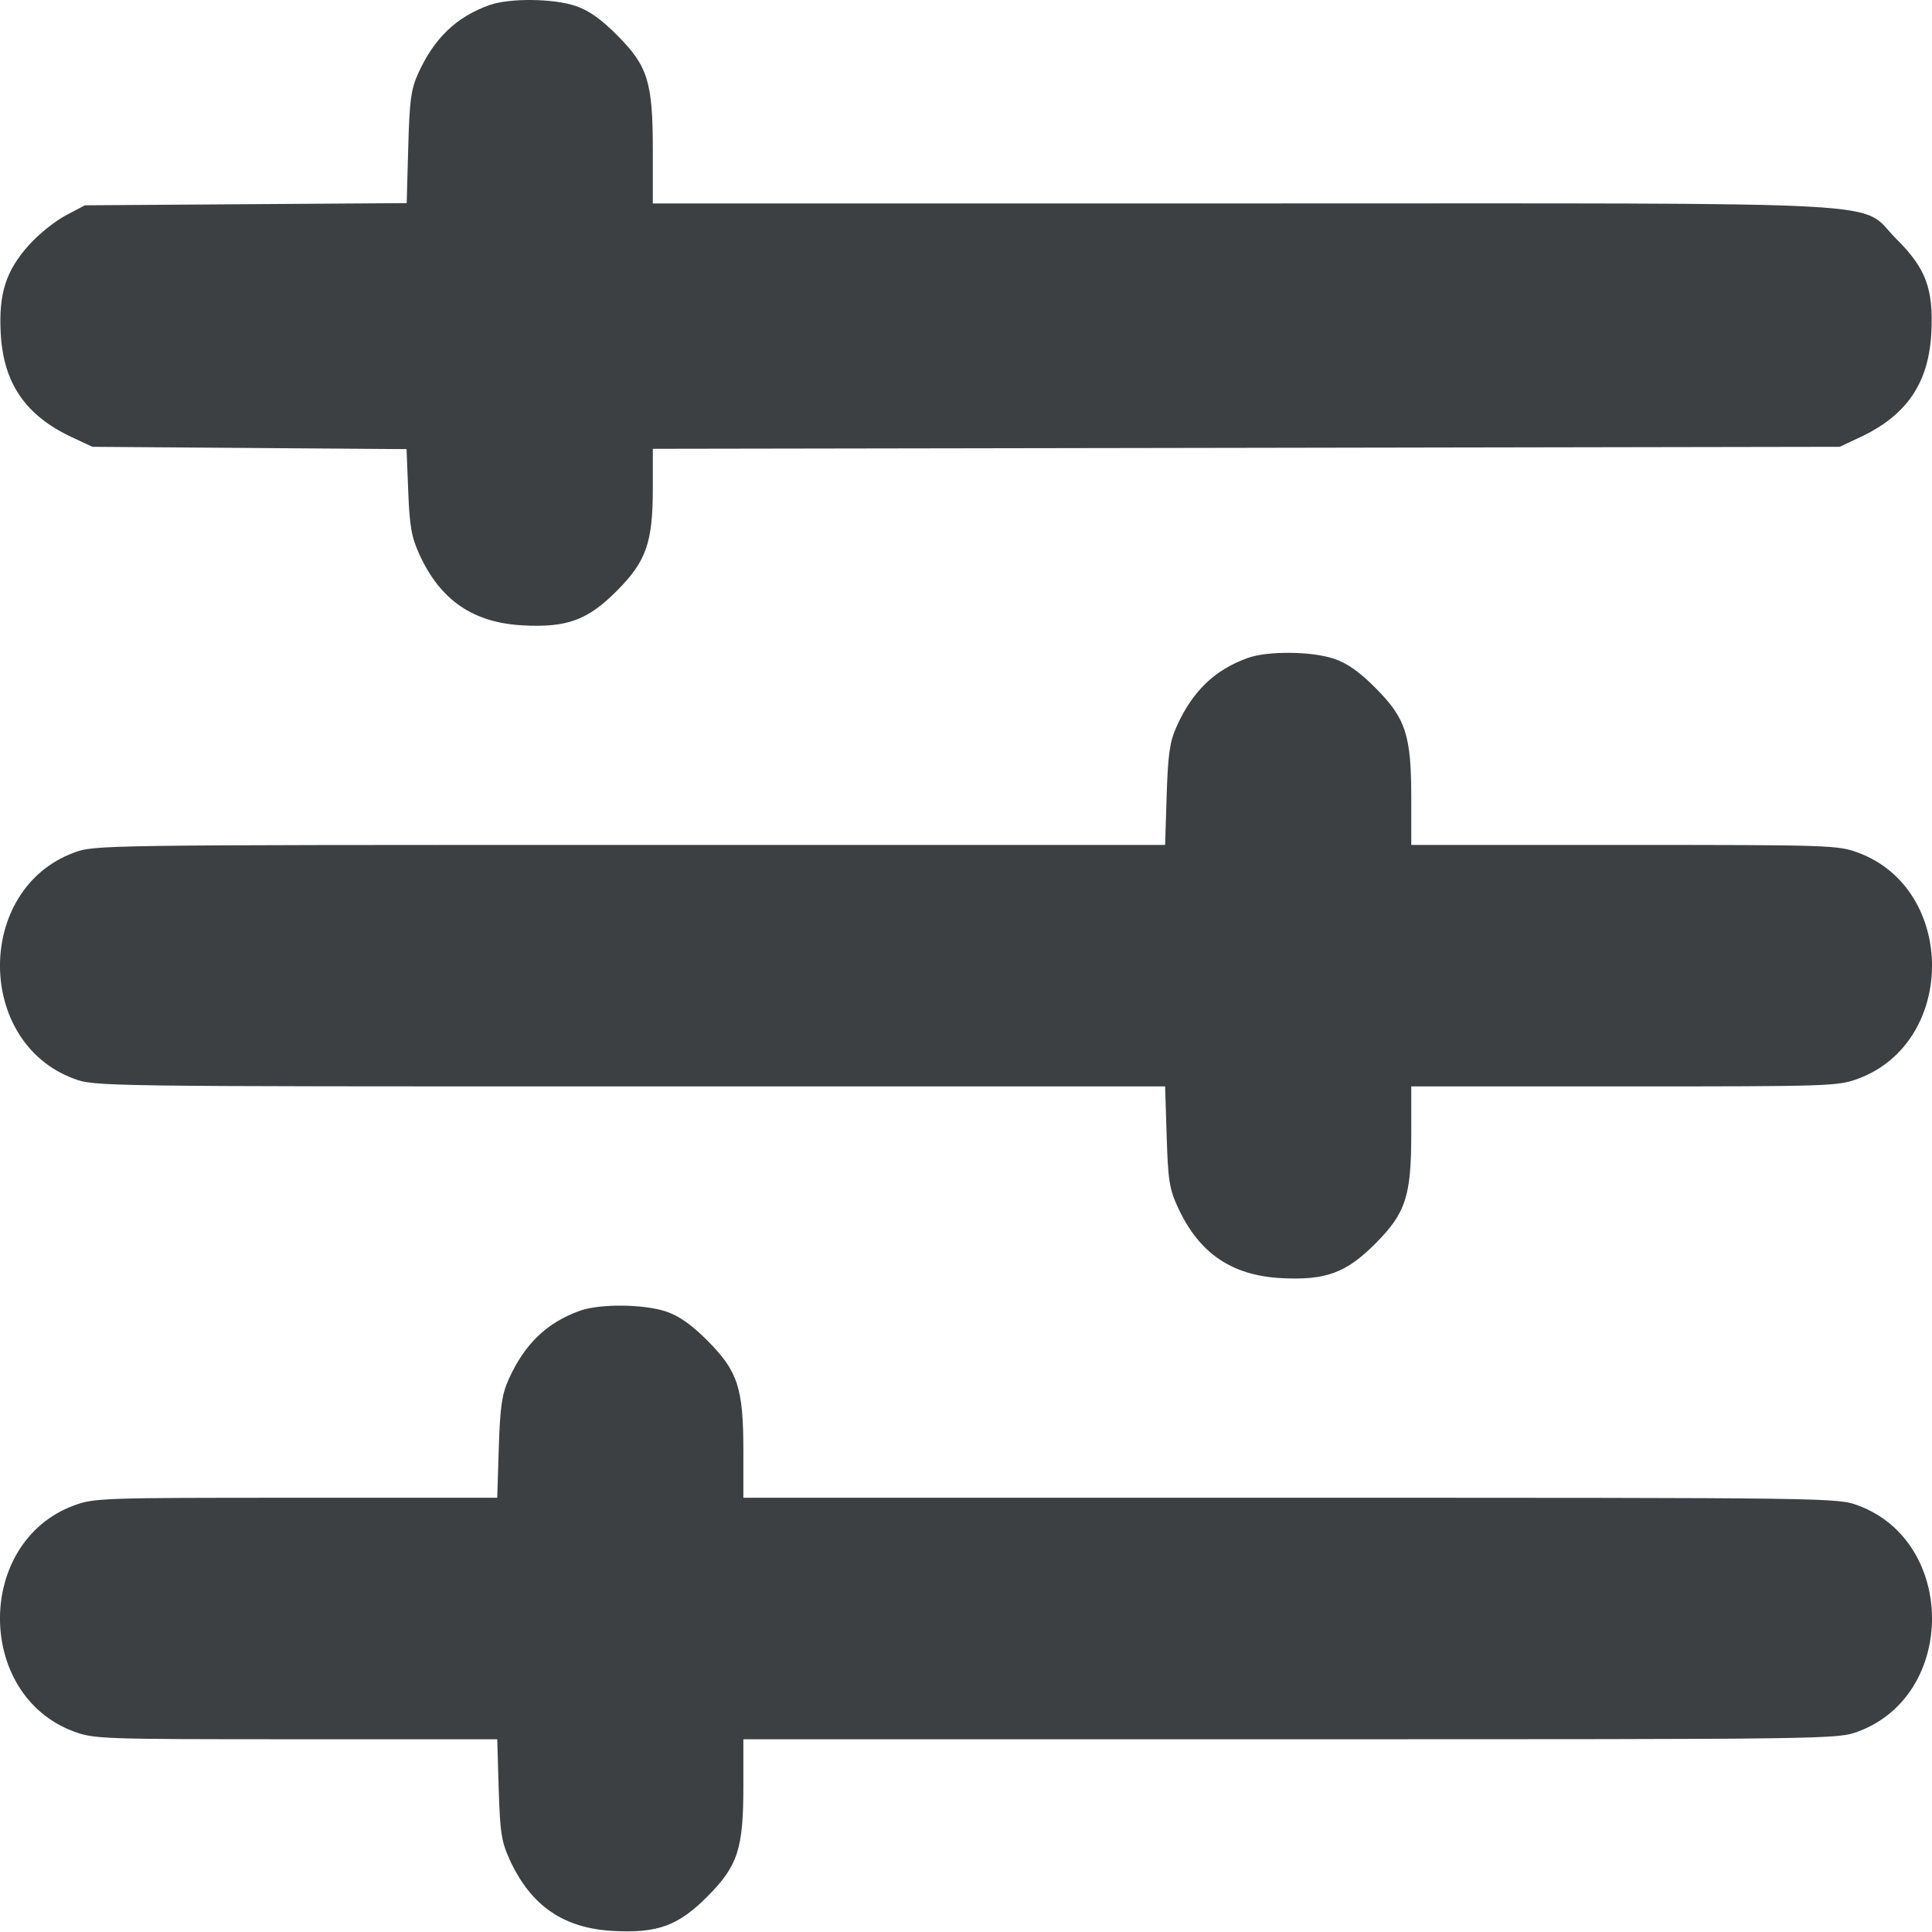 <svg width="30" height="30" viewBox="0 0 30 30" fill="none" xmlns="http://www.w3.org/2000/svg">
<path fill-rule="evenodd" clip-rule="evenodd" d="M7.6 0.079C7.086 0.262 6.741 0.594 6.493 1.141C6.382 1.388 6.359 1.557 6.339 2.292L6.315 3.154L3.817 3.171L1.318 3.188L1.019 3.346C0.854 3.433 0.599 3.638 0.452 3.802C0.092 4.202 -0.022 4.556 0.011 5.173C0.051 5.947 0.394 6.45 1.11 6.786L1.435 6.938L3.874 6.956L6.313 6.974L6.339 7.63C6.36 8.174 6.39 8.341 6.513 8.611C6.84 9.323 7.347 9.67 8.122 9.711C8.808 9.747 9.128 9.628 9.583 9.17C10.036 8.713 10.137 8.424 10.137 7.577V6.969L19.351 6.954L28.565 6.938L28.89 6.786C29.606 6.45 29.949 5.947 29.989 5.173C30.025 4.487 29.907 4.168 29.449 3.713C28.837 3.106 29.811 3.159 19.3 3.159H10.137V2.345C10.137 1.271 10.062 1.029 9.583 0.547C9.333 0.296 9.143 0.162 8.94 0.093C8.592 -0.025 7.912 -0.032 7.6 0.079ZM19.377 10.216C18.864 10.399 18.517 10.732 18.272 11.278C18.164 11.517 18.137 11.702 18.116 12.344L18.092 13.12H9.78C1.498 13.12 1.468 13.12 1.142 13.242C-0.381 13.812 -0.381 16.178 1.142 16.748C1.468 16.87 1.498 16.87 9.78 16.87H18.092L18.116 17.646C18.137 18.326 18.158 18.463 18.29 18.748C18.619 19.461 19.125 19.807 19.9 19.847C20.586 19.883 20.905 19.765 21.36 19.307C21.83 18.834 21.914 18.573 21.914 17.596V16.87H25.223C28.433 16.87 28.541 16.866 28.858 16.748C30.381 16.178 30.381 13.812 28.858 13.242C28.541 13.124 28.433 13.12 25.223 13.12H21.914V12.394C21.914 11.417 21.83 11.156 21.36 10.684C21.111 10.433 20.921 10.299 20.717 10.23C20.37 10.112 19.689 10.105 19.377 10.216ZM9.006 20.353C8.492 20.536 8.146 20.869 7.9 21.415C7.793 21.654 7.766 21.839 7.745 22.481L7.721 23.257H4.595C1.569 23.257 1.459 23.261 1.142 23.379C-0.381 23.949 -0.381 26.315 1.142 26.885C1.459 27.003 1.569 27.007 4.595 27.007H7.721L7.744 27.783C7.765 28.463 7.787 28.6 7.918 28.885C8.248 29.598 8.754 29.944 9.528 29.984C10.215 30.02 10.534 29.902 10.989 29.444C11.458 28.971 11.543 28.71 11.543 27.733V27.007H20.037C28.505 27.007 28.532 27.007 28.858 26.885C30.381 26.315 30.381 23.949 28.858 23.379C28.532 23.257 28.505 23.257 20.037 23.257H11.543V22.531C11.543 21.554 11.458 21.293 10.989 20.821C10.739 20.57 10.549 20.436 10.346 20.366C9.998 20.249 9.318 20.242 9.006 20.353Z" fill="#3C4043"/>
</svg>
